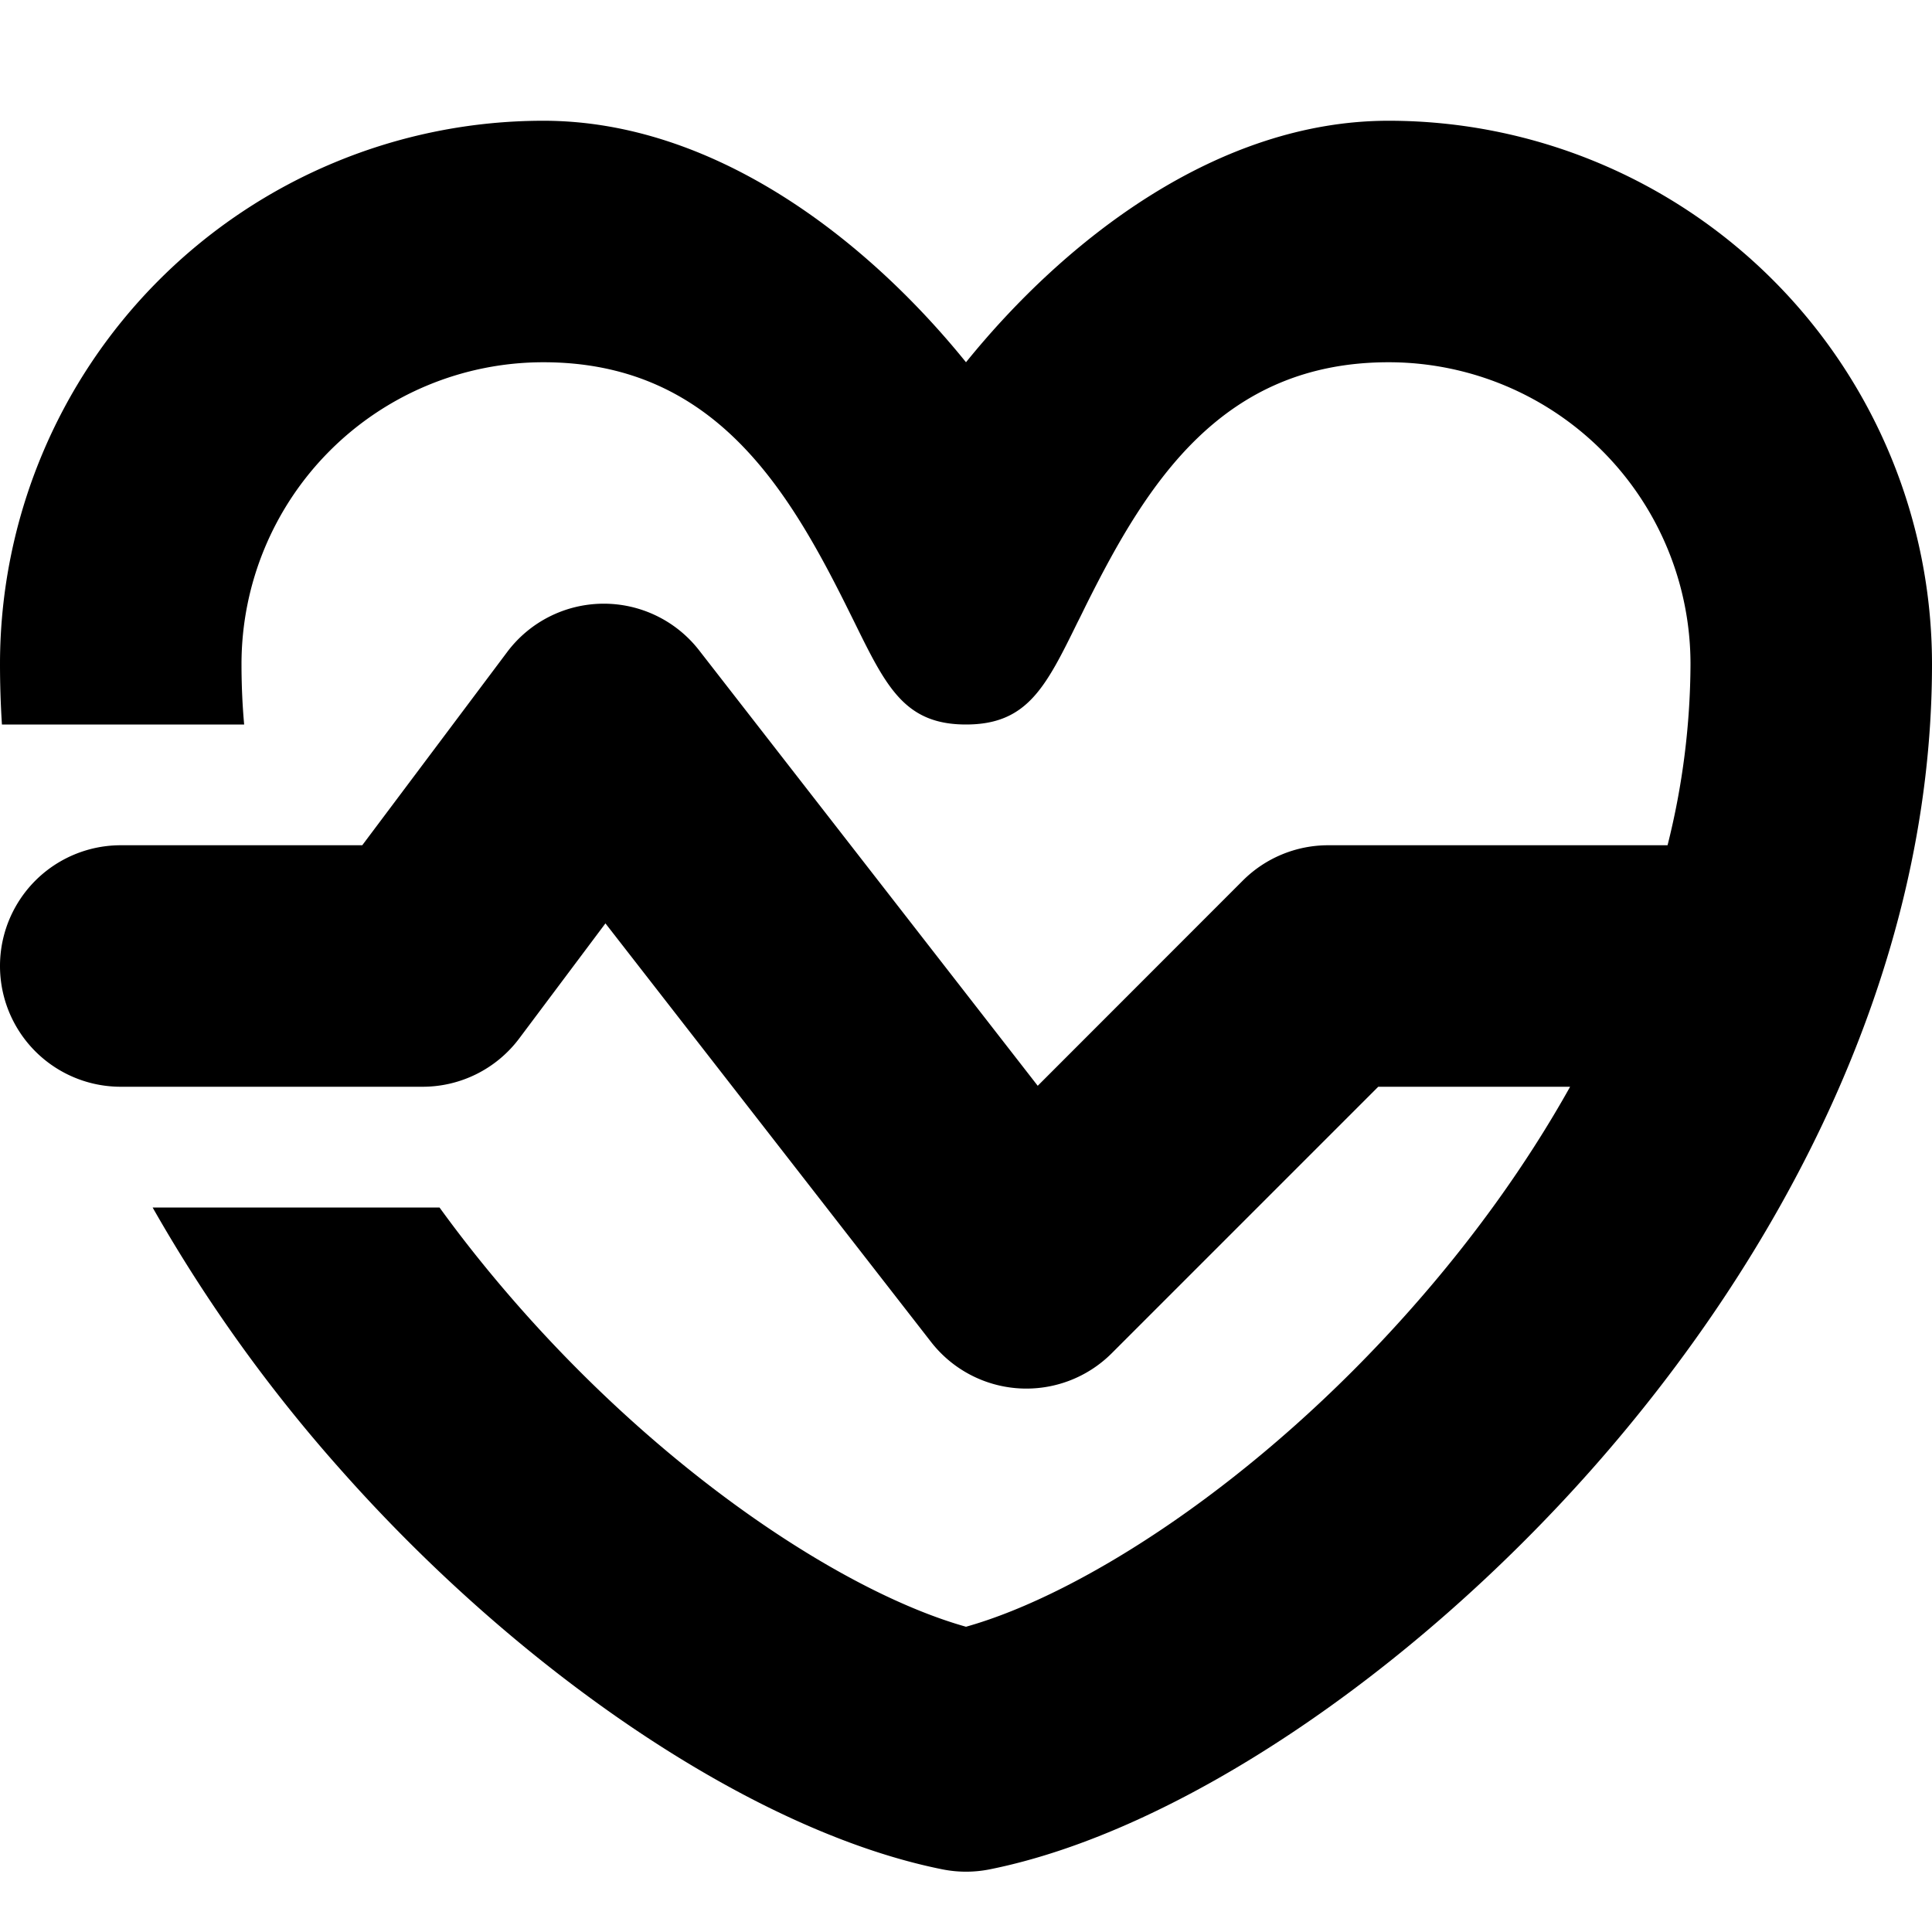 <svg width="16" height="16" viewBox="0 0 16 16" xmlns="http://www.w3.org/2000/svg"><path d="M4.5 3A2.5 2.5 0 0 0 2 5.5c0 .167.007.334.022.5H.016A7.867 7.867 0 0 1 0 5.5 4.5 4.5 0 0 1 4.5 1c1.414 0 2.675.98 3.5 2 .825-1.02 2.086-2 3.5-2A4.5 4.5 0 0 1 16 5.5c0 2.577-1.28 4.929-2.813 6.663-1.515 1.712-3.445 3.008-4.99 3.318a1 1 0 0 1-.393 0c-1.546-.31-3.476-1.606-4.99-3.318A12.685 12.685 0 0 1 1.264 10H3.64c.21.29.436.57.672.837 1.27 1.437 2.725 2.364 3.688 2.635.964-.271 2.418-1.198 3.688-2.635.5-.565.95-1.184 1.315-1.837h-1.589l-2.207 2.207a1 1 0 0 1-1.496-.093L5.014 7.647 4.3 8.6a1 1 0 0 1-.8.4H1a1 1 0 0 1 0-2h2l1.2-1.6a1 1 0 0 1 1.59-.014l2.804 3.606 1.699-1.7A1 1 0 0 1 11 7h2.81A6.23 6.23 0 0 0 14 5.5 2.5 2.5 0 0 0 11.5 3c-1.38 0-2 1-2.5 2-.026.052-.05.103-.075.151C8.66 5.691 8.507 6 8 6c-.507 0-.66-.31-.925-.849L7 5c-.5-1-1.12-2-2.5-2Z"/></svg>